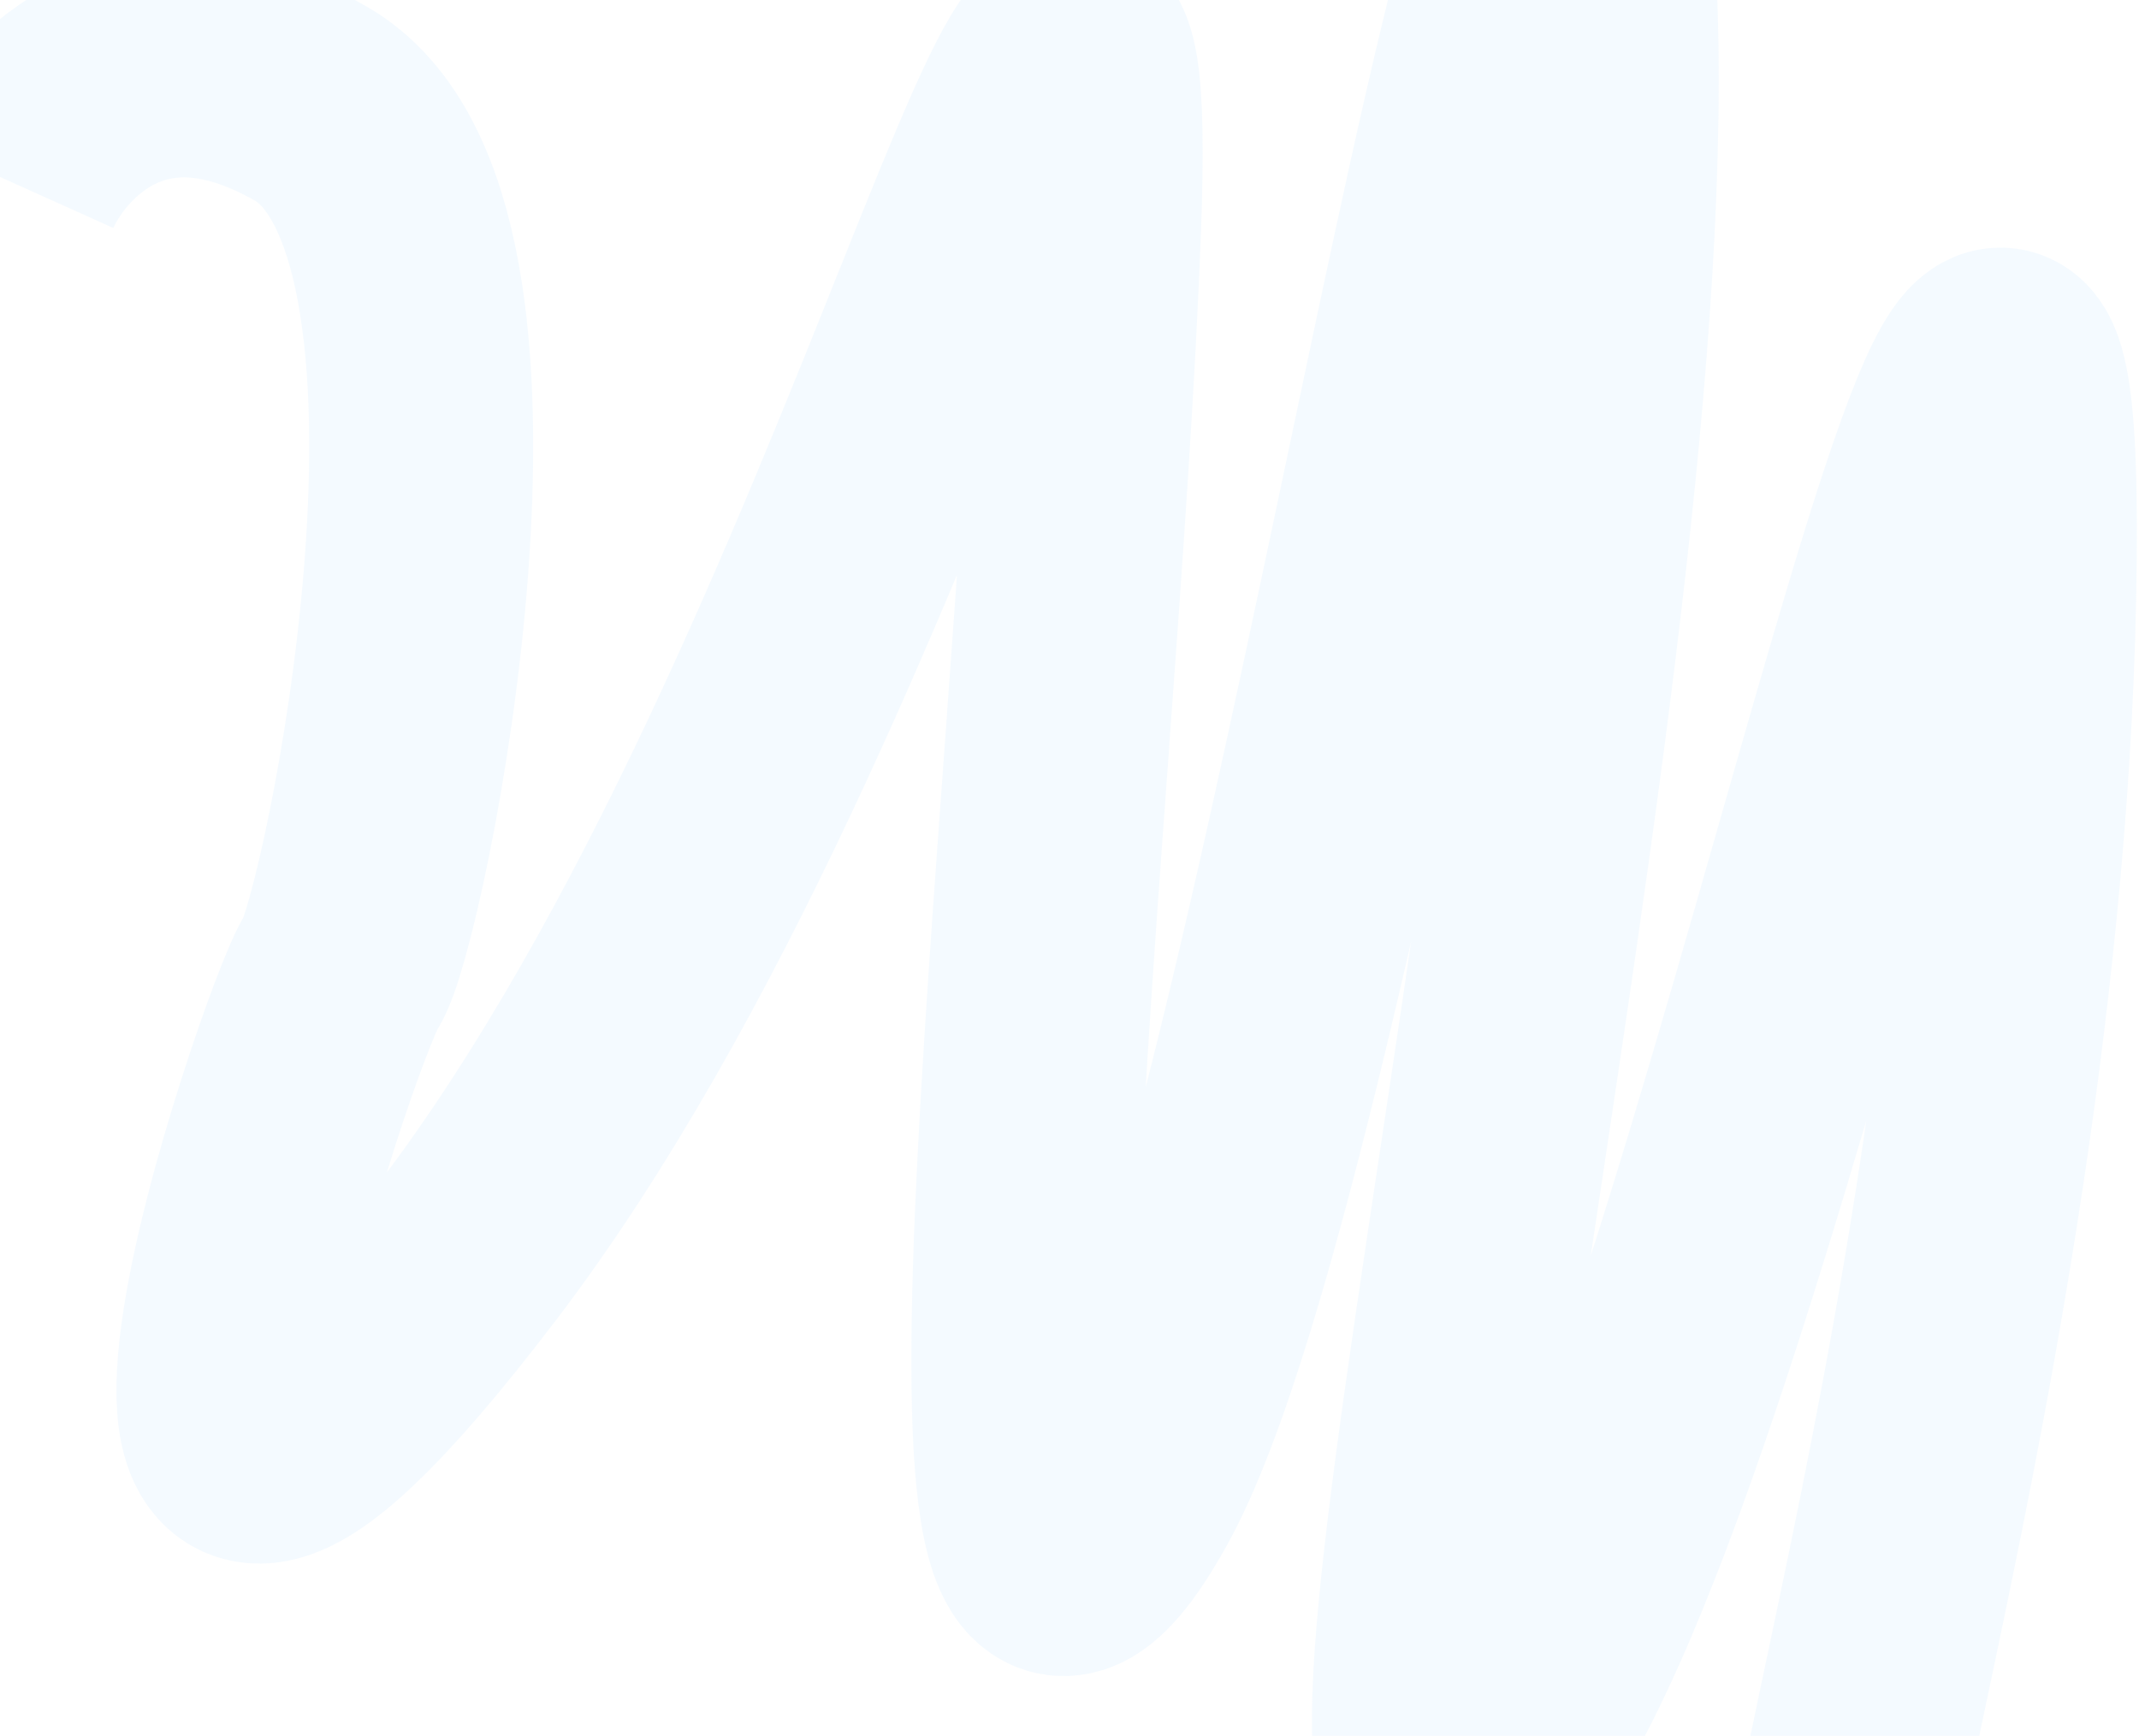 <svg width="382" height="310" viewBox="0 0 382 310" fill="none" xmlns="http://www.w3.org/2000/svg">
<path d="M2 32.5C7.333 20.667 25.5 1.3 55.5 18.5C93 40 66.5 165.5 61 173.5C55.5 181.5 7 324 83.5 223.5C160 123 198.5 -67.5 194.5 40.5C190.5 148.5 166.5 329 201.5 266.5C236.5 204 280 -129 286.5 -4C293 121 225.5 374 269 312.5C312.5 251 364.5 -44 361.5 106.5C358.5 257 300.5 398 345 317.5" stroke="#94CAFF" stroke-opacity="0.1" stroke-width="40"/>
</svg>
